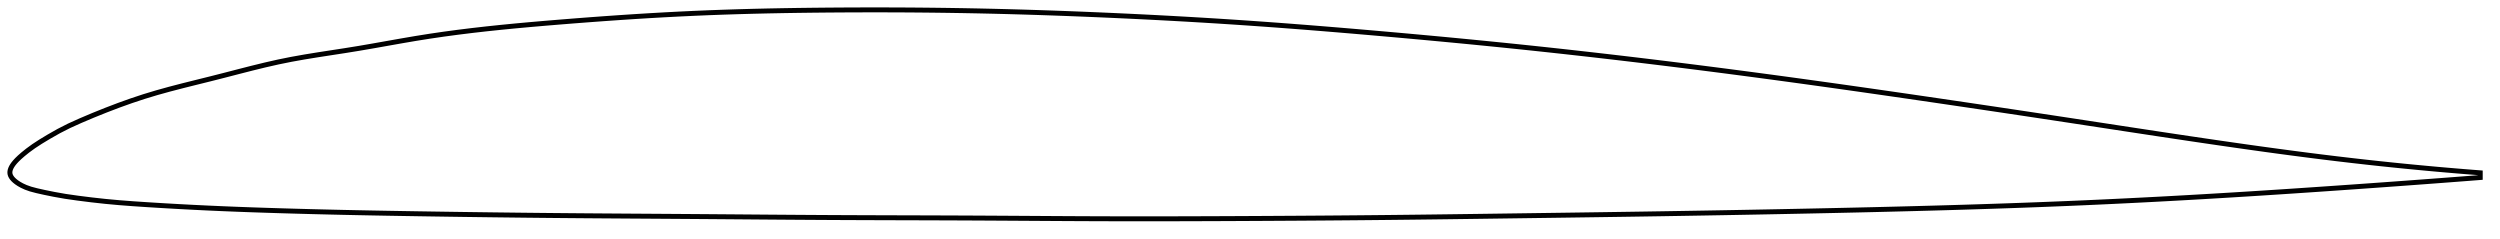 <?xml version="1.0" encoding="utf-8" ?>
<svg baseProfile="full" height="96.58" version="1.1" width="1012.065" xmlns="http://www.w3.org/2000/svg" xmlns:ev="http://www.w3.org/2001/xml-events" xmlns:xlink="http://www.w3.org/1999/xlink"><defs /><polygon fill="none" points="1004.065,69.962 1001.22,69.742 997.8,69.47 994.22,69.176 990.463,68.857 986.514,68.51 982.357,68.131 977.974,67.719 973.349,67.268 968.467,66.774 963.319,66.234 957.902,65.643 952.228,65.001 946.322,64.307 940.262,63.568 934.275,62.813 928.356,62.043 922.462,61.257 916.557,60.45 910.616,59.622 904.623,58.77 898.571,57.897 892.511,57.01 886.497,56.12 880.513,55.226 874.542,54.327 868.574,53.422 862.598,52.513 856.608,51.599 850.599,50.681 844.569,49.76 838.518,48.838 832.451,47.916 826.373,46.996 820.296,46.081 814.222,45.169 808.147,44.261 802.068,43.357 795.985,42.455 789.907,41.558 783.835,40.665 777.768,39.777 771.705,38.894 765.646,38.016 759.59,37.144 753.536,36.278 747.483,35.418 741.432,34.565 735.38,33.72 729.329,32.883 723.277,32.054 717.224,31.234 711.172,30.424 705.118,29.622 699.065,28.83 693.01,28.048 686.956,27.276 680.901,26.514 674.847,25.763 668.793,25.022 662.739,24.292 656.687,23.573 650.635,22.866 644.585,22.171 638.534,21.487 632.484,20.815 626.434,20.156 620.382,19.509 614.328,18.875 608.27,18.253 602.208,17.644 596.142,17.046 590.07,16.458 583.994,15.882 577.913,15.315 571.828,14.757 565.742,14.209 559.654,13.67 553.568,13.139 547.485,12.618 541.406,12.107 535.333,11.609 529.264,11.123 523.202,10.651 517.144,10.194 511.09,9.753 505.038,9.329 498.987,8.922 492.935,8.532 486.881,8.16 480.822,7.803 474.76,7.463 468.693,7.138 462.621,6.828 456.547,6.532 450.47,6.252 444.393,5.985 438.317,5.732 432.244,5.495 426.174,5.273 420.108,5.068 414.046,4.879 407.988,4.708 401.932,4.555 395.878,4.42 389.823,4.305 383.765,4.208 377.703,4.131 371.635,4.071 365.563,4.03 359.485,4.007 353.404,4.0 347.322,4.01 341.241,4.037 335.166,4.079 329.099,4.138 323.044,4.214 317.004,4.311 310.978,4.428 304.967,4.569 298.968,4.735 292.978,4.927 286.993,5.148 281.008,5.4 275.016,5.684 269.01,5.998 262.988,6.342 256.948,6.715 250.891,7.114 244.82,7.538 238.741,7.984 232.664,8.451 226.599,8.935 220.561,9.434 214.563,9.954 208.613,10.499 202.717,11.077 196.875,11.692 191.084,12.352 185.337,13.063 179.625,13.831 173.937,14.665 168.256,15.572 162.566,16.545 156.854,17.556 151.126,18.573 145.402,19.559 139.716,20.48 134.113,21.344 128.617,22.194 123.225,23.073 117.912,24.024 112.633,25.092 107.327,26.296 101.941,27.615 96.444,29.021 90.84,30.473 85.178,31.913 79.545,33.311 74.022,34.693 68.64,36.092 63.396,37.548 58.256,39.103 53.169,40.79 48.077,42.613 42.928,44.576 37.694,46.681 32.56,48.858 27.946,50.941 23.792,53.059 19.789,55.329 16.413,57.367 13.626,59.189 11.189,60.961 9.308,62.477 7.941,63.673 6.913,64.663 6.118,65.517 5.491,66.282 4.996,66.982 4.612,67.634 4.326,68.249 4.13,68.837 4.021,69.403 4.0,69.954 4.072,70.494 4.243,71.029 4.513,71.565 4.886,72.107 5.369,72.66 5.977,73.23 6.735,73.826 7.681,74.455 8.879,75.127 10.409,75.832 12.366,76.528 14.831,77.183 17.917,77.876 21.863,78.677 26.435,79.489 31.499,80.214 37.069,80.914 42.68,81.533 48.238,82.043 53.911,82.477 59.796,82.87 65.862,83.245 71.996,83.597 78.122,83.922 84.194,84.218 90.213,84.485 96.213,84.727 102.223,84.947 108.259,85.149 114.328,85.337 120.422,85.513 126.527,85.677 132.633,85.829 138.736,85.971 144.836,86.101 150.937,86.221 157.044,86.334 163.16,86.439 169.285,86.539 175.417,86.634 181.555,86.726 187.694,86.814 193.834,86.897 199.972,86.977 206.107,87.051 212.239,87.121 218.369,87.186 224.495,87.246 230.62,87.3 236.745,87.351 242.87,87.397 248.996,87.44 255.125,87.482 261.255,87.522 267.388,87.563 273.523,87.604 279.659,87.646 285.796,87.691 291.933,87.738 298.068,87.786 304.203,87.835 310.335,87.883 316.465,87.929 322.593,87.973 328.719,88.013 334.843,88.049 340.966,88.079 347.089,88.105 353.212,88.127 359.335,88.147 365.459,88.165 371.584,88.183 377.71,88.202 383.835,88.223 389.961,88.248 396.086,88.278 402.21,88.312 408.331,88.348 414.451,88.387 420.568,88.425 426.683,88.463 432.796,88.497 438.908,88.527 445.019,88.551 451.131,88.569 457.245,88.578 463.361,88.58 469.481,88.576 475.605,88.566 481.733,88.551 487.864,88.531 493.999,88.508 500.137,88.481 506.276,88.451 512.416,88.419 518.554,88.384 524.692,88.347 530.827,88.306 536.959,88.261 543.09,88.213 549.218,88.161 555.345,88.104 561.472,88.042 567.599,87.976 573.728,87.906 579.86,87.832 585.995,87.754 592.133,87.674 598.274,87.593 604.418,87.509 610.565,87.425 616.714,87.341 622.863,87.256 629.012,87.172 635.159,87.086 641.305,87 647.449,86.913 653.59,86.823 659.729,86.732 665.867,86.639 672.002,86.542 678.137,86.443 684.272,86.341 690.407,86.236 696.542,86.128 702.678,86.017 708.815,85.903 714.952,85.786 721.088,85.666 727.223,85.543 733.357,85.417 739.487,85.287 745.615,85.154 751.74,85.016 757.861,84.874 763.98,84.726 770.096,84.572 776.21,84.413 782.324,84.247 788.439,84.073 794.555,83.892 800.674,83.703 806.793,83.504 812.913,83.297 819.032,83.079 825.146,82.851 831.252,82.612 837.346,82.363 843.425,82.102 849.484,81.83 855.523,81.548 861.544,81.255 867.552,80.952 873.555,80.639 879.562,80.315 885.587,79.98 891.644,79.633 897.753,79.273 903.85,78.904 909.871,78.531 915.823,78.154 921.722,77.772 927.593,77.386 933.468,76.992 939.39,76.59 945.415,76.174 951.471,75.751 957.296,75.34 962.848,74.943 968.112,74.563 973.089,74.2 977.792,73.853 982.235,73.523 986.438,73.209 990.42,72.908 994.199,72.621 997.794,72.346 1001.22,72.082 1004.065,71.862" stroke="black" stroke-width="2.0" /></svg>